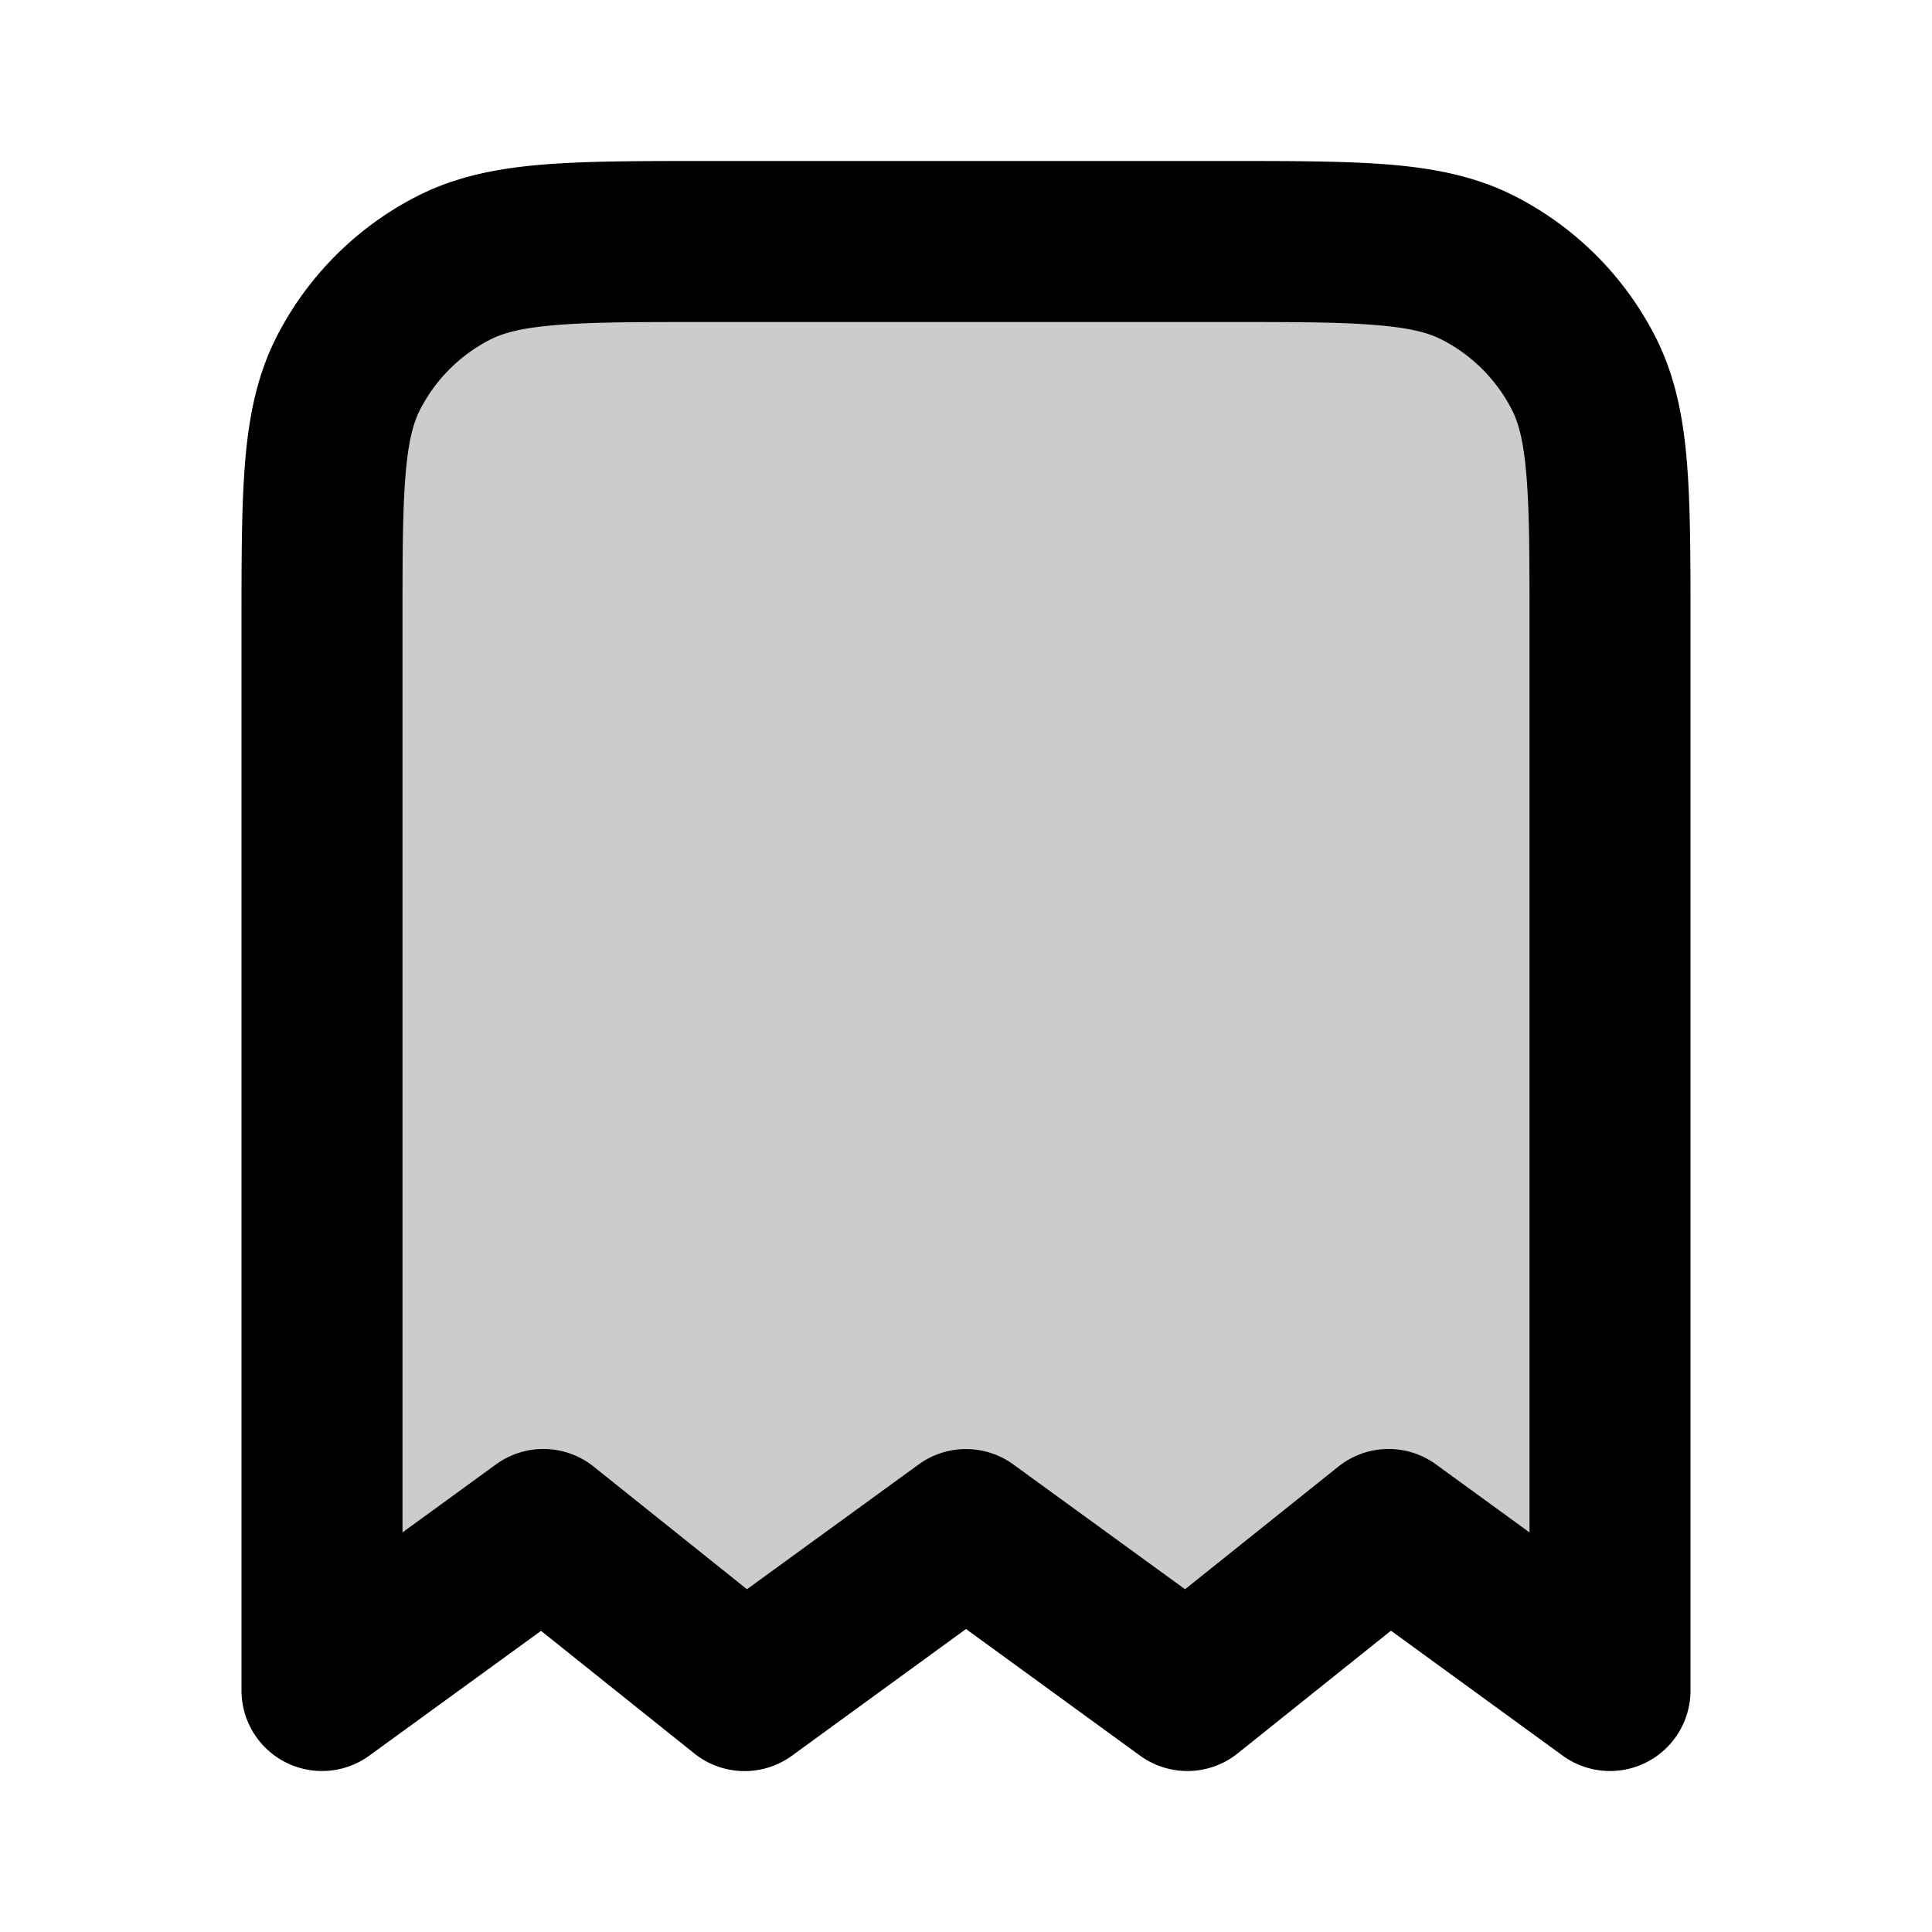 <svg xmlns="http://www.w3.org/2000/svg" width="24" height="24" viewBox="0 0 24 24">
  <path d="M4 7.8c0-1.68 0-2.52.327-3.162a3 3 0 0 1 1.311-1.311C6.28 3 7.12 3 8.8 3h6.4c1.68 0 2.52 0 3.162.327a3 3 0 0 1 1.311 1.311C20 5.28 20 6.12 20 7.8V21l-2.75-2-2.5 2L12 19l-2.75 2-2.5-2L4 21V7.8Z" opacity=".2"/>
  <path fill-rule="evenodd" d="M8.759 2h6.482c.805 0 1.47 0 2.01.044.563.046 1.08.145 1.565.392a4 4 0 0 1 1.748 1.748c.247.485.346 1.002.392 1.564C21 6.29 21 6.954 21 7.758V21a1 1 0 0 1-1.588.809l-2.133-1.552-1.904 1.524a1 1 0 0 1-1.213.028L12 20.236 9.838 21.81a1 1 0 0 1-1.213-.028l-1.904-1.523-2.133 1.55A1 1 0 0 1 3 21V7.759c0-.805 0-1.47.044-2.01.046-.563.145-1.08.392-1.565a4 4 0 0 1 1.748-1.748c.485-.247 1.002-.346 1.564-.392C7.29 2 7.954 2 8.758 2ZM6.91 4.038c-.438.035-.663.1-.819.18a2 2 0 0 0-.874.874c-.08.156-.145.38-.18.819C5 6.361 5 6.943 5 7.8v11.236l1.162-.845a1 1 0 0 1 1.213.028l1.904 1.523 2.133-1.55a1 1 0 0 1 1.176 0l2.133 1.55 1.904-1.523a1 1 0 0 1 1.213-.028l1.162.845V7.8c0-.857 0-1.439-.038-1.889-.035-.438-.1-.663-.18-.819a2 2 0 0 0-.874-.874c-.156-.08-.38-.145-.819-.18C16.639 4 16.057 4 15.2 4H8.8c-.857 0-1.439 0-1.889.038Z" clip-rule="evenodd"/>
</svg>
